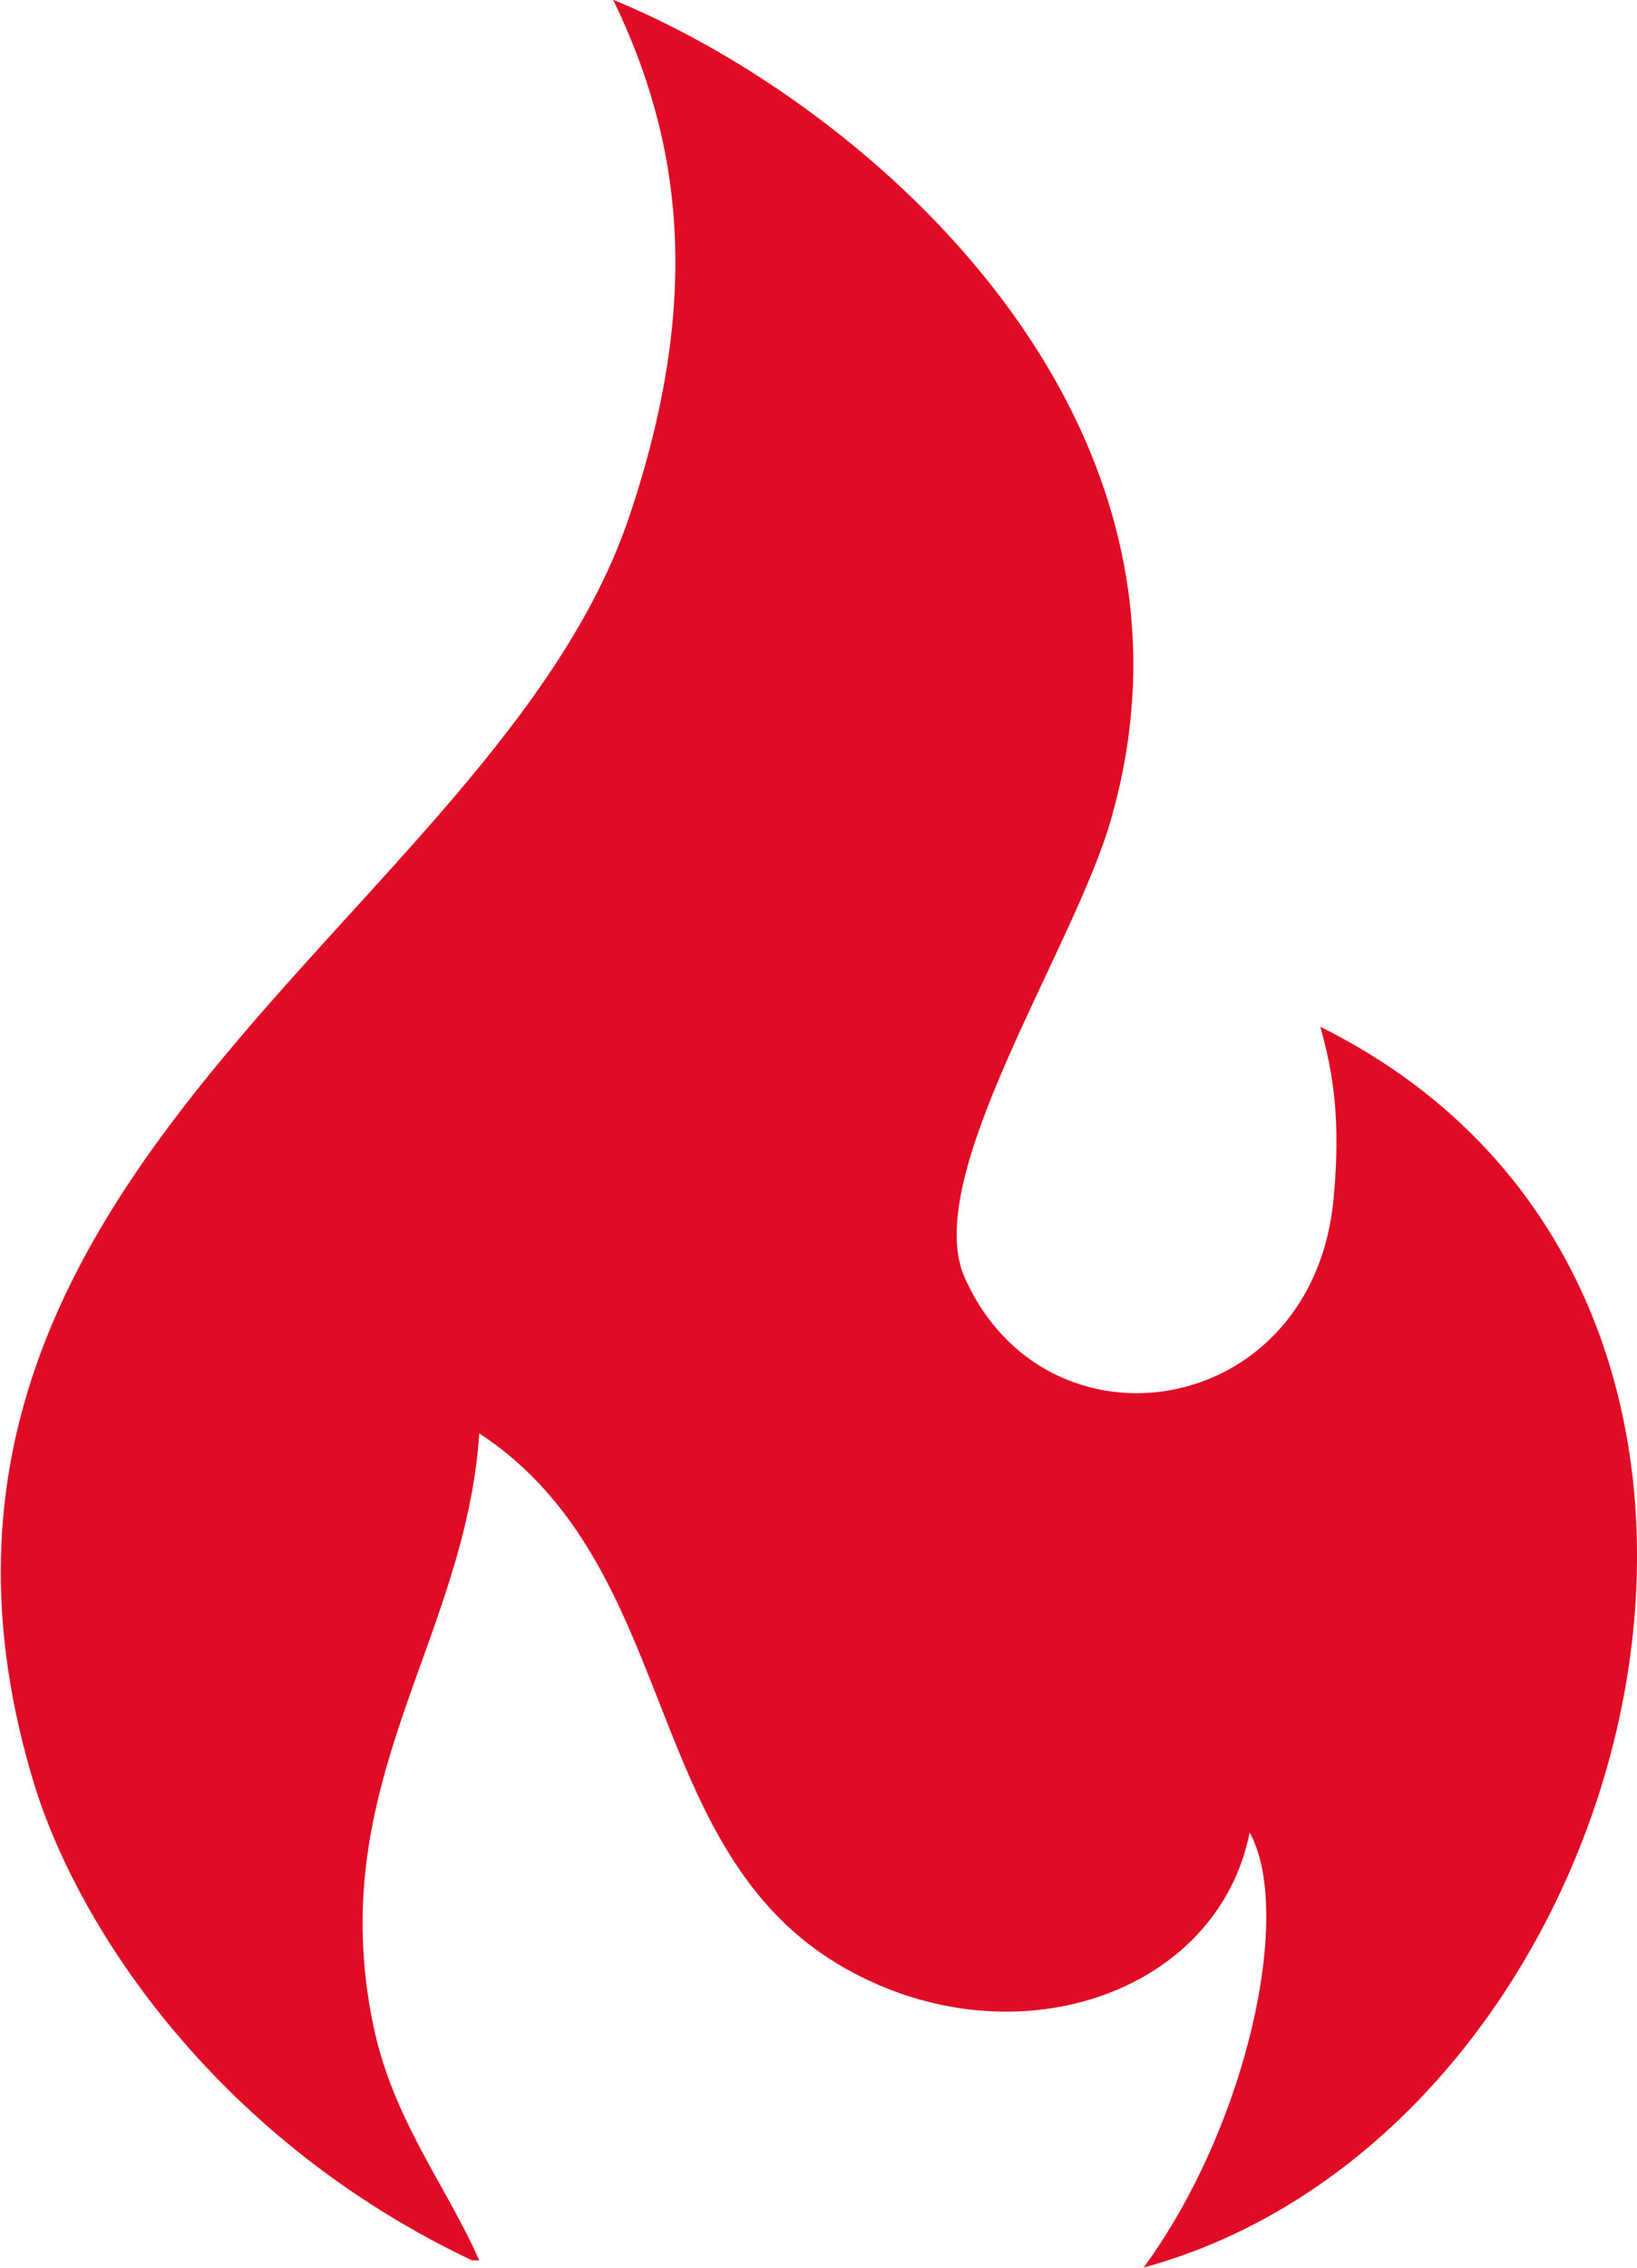 <svg xmlns="http://www.w3.org/2000/svg" width="13" height="18" viewBox="0 0 13 18"><g><g><path fill="#e00b24" d="M4.871-.001C6.913.838 9.744 3.325 8.82 6.514c-.297 1.028-1.51 2.832-1.16 3.625.648 1.46 2.77 1.131 2.931-.629.058-.627-.004-.996-.106-1.36 4.293 2.132 2.601 8.754-1.403 9.849.83-1.135 1.19-2.828.842-3.453-.254 1.278-1.868 1.837-3.212 1.078-1.64-.927-1.291-3.185-2.906-4.247-.11 1.655-1.24 2.78-.842 4.697.155.75.577 1.268.842 1.868h-.057C1.746 16.994.625 15.325.268 14.15-1.198 9.316 3.921 7.287 4.996 4.104 5.584 2.362 5.41 1.114 4.87 0z"/></g></g></svg>